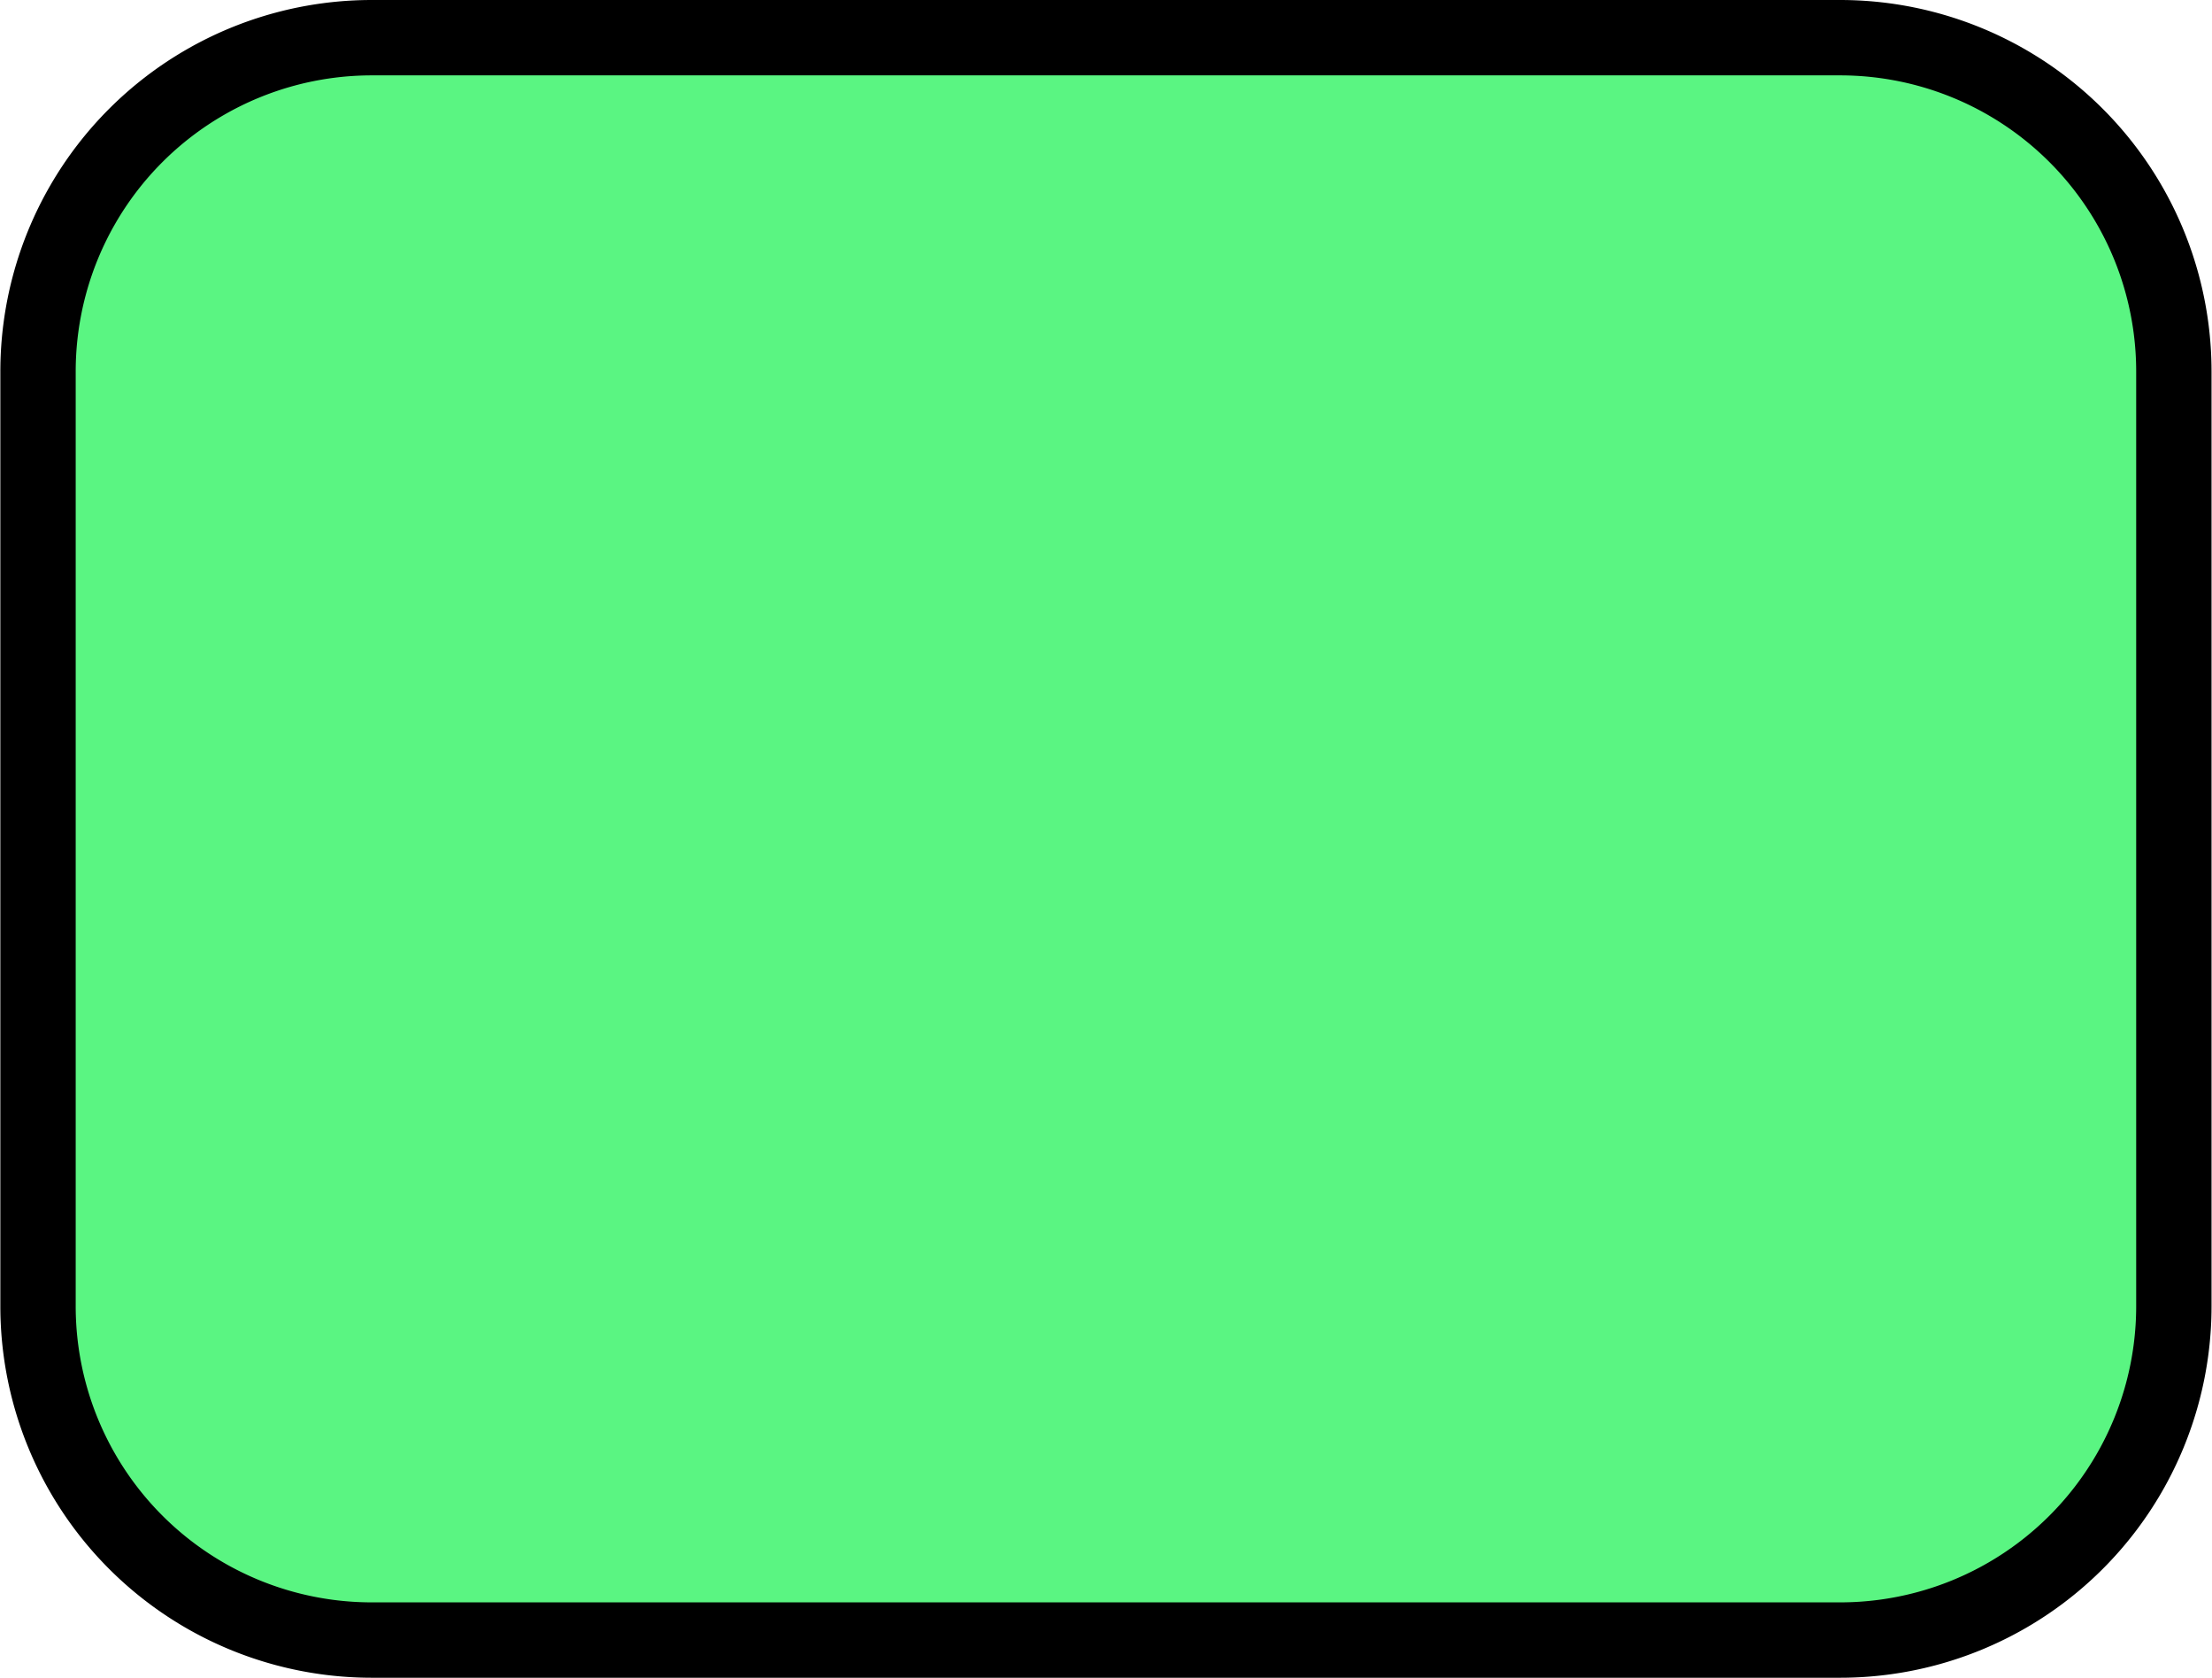 <?xml version="1.0" encoding="UTF-8" standalone="no"?>
<!DOCTYPE svg PUBLIC "-//W3C//DTD SVG 1.1//EN" "http://www.w3.org/Graphics/SVG/1.1/DTD/svg11.dtd">
<!-- Generiert durch Microsoft Visio, SVG Export RoundedRectangle.svg Zeichenblatt-1 -->
<svg xmlns="http://www.w3.org/2000/svg" xmlns:xlink="http://www.w3.org/1999/xlink" xmlns:ev="http://www.w3.org/2001/xml-events"
		xmlns:v="http://schemas.microsoft.com/visio/2003/SVGExtensions/" width="0.815in" height="0.618in"
		viewBox="0 0 58.693 44.52" xml:space="preserve" color-interpolation-filters="sRGB" class="st2">
	<v:documentProperties v:langID="1031" v:metric="true" v:viewMarkup="false"/>

	<style type="text/css">
	<![CDATA[
		.st1 {fill:#5af582;stroke:#000000;stroke-linecap:round;stroke-linejoin:round;stroke-width:2}
		.st2 {fill:none;fill-rule:evenodd;font-size:12px;overflow:visible;stroke-linecap:square;stroke-miterlimit:3}
	]]>
	</style>

	<g v:mID="0" v:index="1" v:groupContext="foregroundPage">
		<title>Zeichenblatt-1</title>
		<v:pageProperties v:drawingScale="0.0393701" v:pageScale="0.0393701" v:drawingUnits="24" v:shadowOffsetX="8.50394"
				v:shadowOffsetY="-8.50394"/>
		<g id="shape23-1" v:mID="23" v:groupContext="shape" transform="translate(1,-1)">
			<title>Abgerundetes Rechteck</title>
			<v:userDefs>
				<v:ud v:nameU="CTypeTopLeftSnip" v:prompt="" v:val="VT0(0):5"/>
				<v:ud v:nameU="CTypeTopRightSnip" v:prompt="" v:val="VT0(0):5"/>
				<v:ud v:nameU="CTypeBotLeftSnip" v:prompt="" v:val="VT0(0):5"/>
				<v:ud v:nameU="CTypeBotRightSnip" v:prompt="" v:val="VT0(0):5"/>
				<v:ud v:nameU="CornerLockHoriz" v:prompt="" v:val="VT0(1):5"/>
				<v:ud v:nameU="CornerLockVert" v:prompt="" v:val="VT0(1):5"/>
				<v:ud v:nameU="CornerLockDiag" v:prompt="" v:val="VT0(0):5"/>
				<v:ud v:nameU="TopLeftOffset" v:prompt="" v:val="VT0(0.15748031496063):24"/>
				<v:ud v:nameU="TopRightOffset" v:prompt="" v:val="VT0(0.15748031496063):24"/>
				<v:ud v:nameU="BotLeftOffset" v:prompt="" v:val="VT0(0.15748031496063):24"/>
				<v:ud v:nameU="BotRightOffset" v:prompt="" v:val="VT0(0.15748031496063):24"/>
				<v:ud v:nameU="visVersion" v:prompt="" v:val="VT0(15):26"/>
				<v:ud v:nameU="TopLeftOffset" v:prompt="" v:val="VT0(0.12303149593904):1"/>
				<v:ud v:nameU="TopRightOffset" v:prompt="" v:val="VT0(0.12303149593904):1"/>
				<v:ud v:nameU="BotLeftOffset" v:prompt="" v:val="VT0(0.12303149593904):1"/>
				<v:ud v:nameU="BotRightOffset" v:prompt="" v:val="VT0(0.12303149593904):1"/>
			</v:userDefs>
			<path d="M8.86 44.52 L47.83 44.52 A8.858 8.858 -180 0 0 56.69 35.66 L56.69 10.86 A8.858 8.858 -180 0 0 47.83
						 2 L8.86 2 A8.858 8.858 -180 0 0 0 10.86 L0 35.66 A8.858 8.858 -180 0 0 8.86 44.52 Z" class="st1"/>
		</g>
	</g>
</svg>
